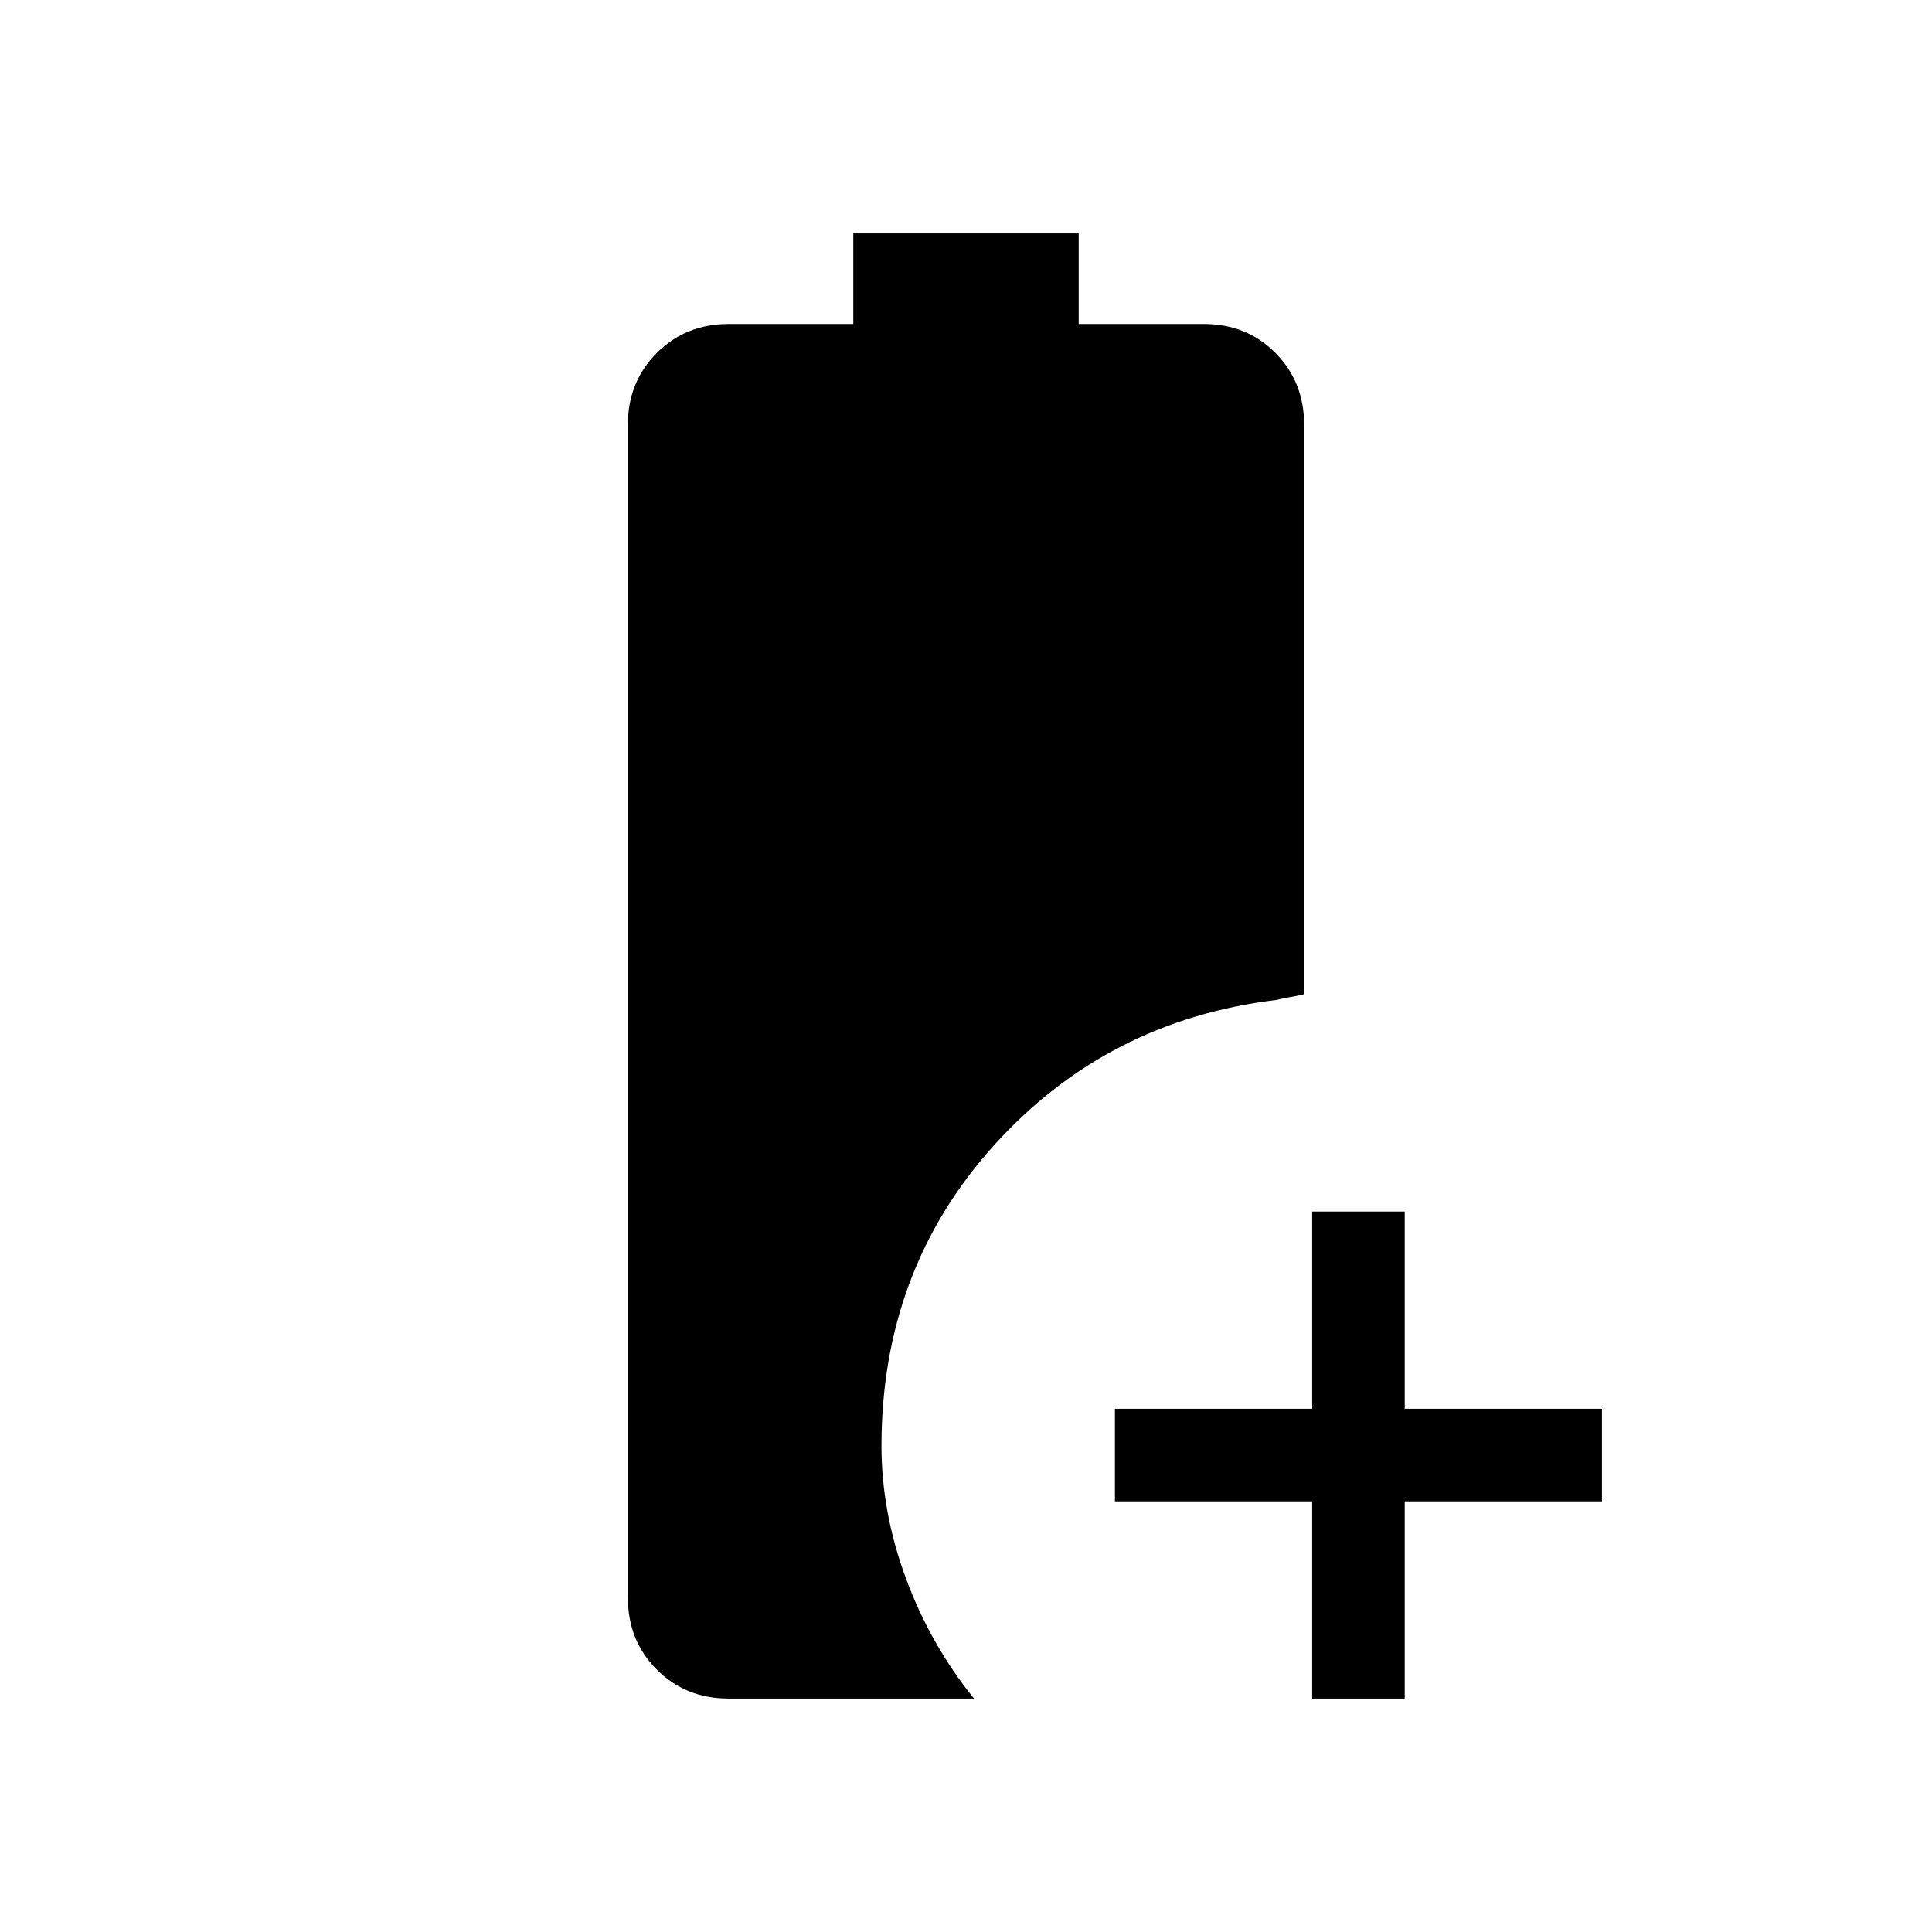 <svg xmlns="http://www.w3.org/2000/svg" height="20" viewBox="0 -960 960 960" width="20"><path d="M652-116v-98h-98v-46h98v-98h46v98h98v46h-98v98h-46Zm-290 0q-21.25 0-35.62-14.38Q312-144.75 312-166v-583q0-21.25 14.38-35.63Q340.75-799 362-799h62v-45h112v45h62.21q21.29 0 35.54 14.37Q648-770.25 648-749v283q-4 1-7.07 1.46-3.07.47-6.64 1.4Q550-453 494-391q-56 62-56 149.46 0 33.04 12.19 65.94T484-116H362Z"/></svg>